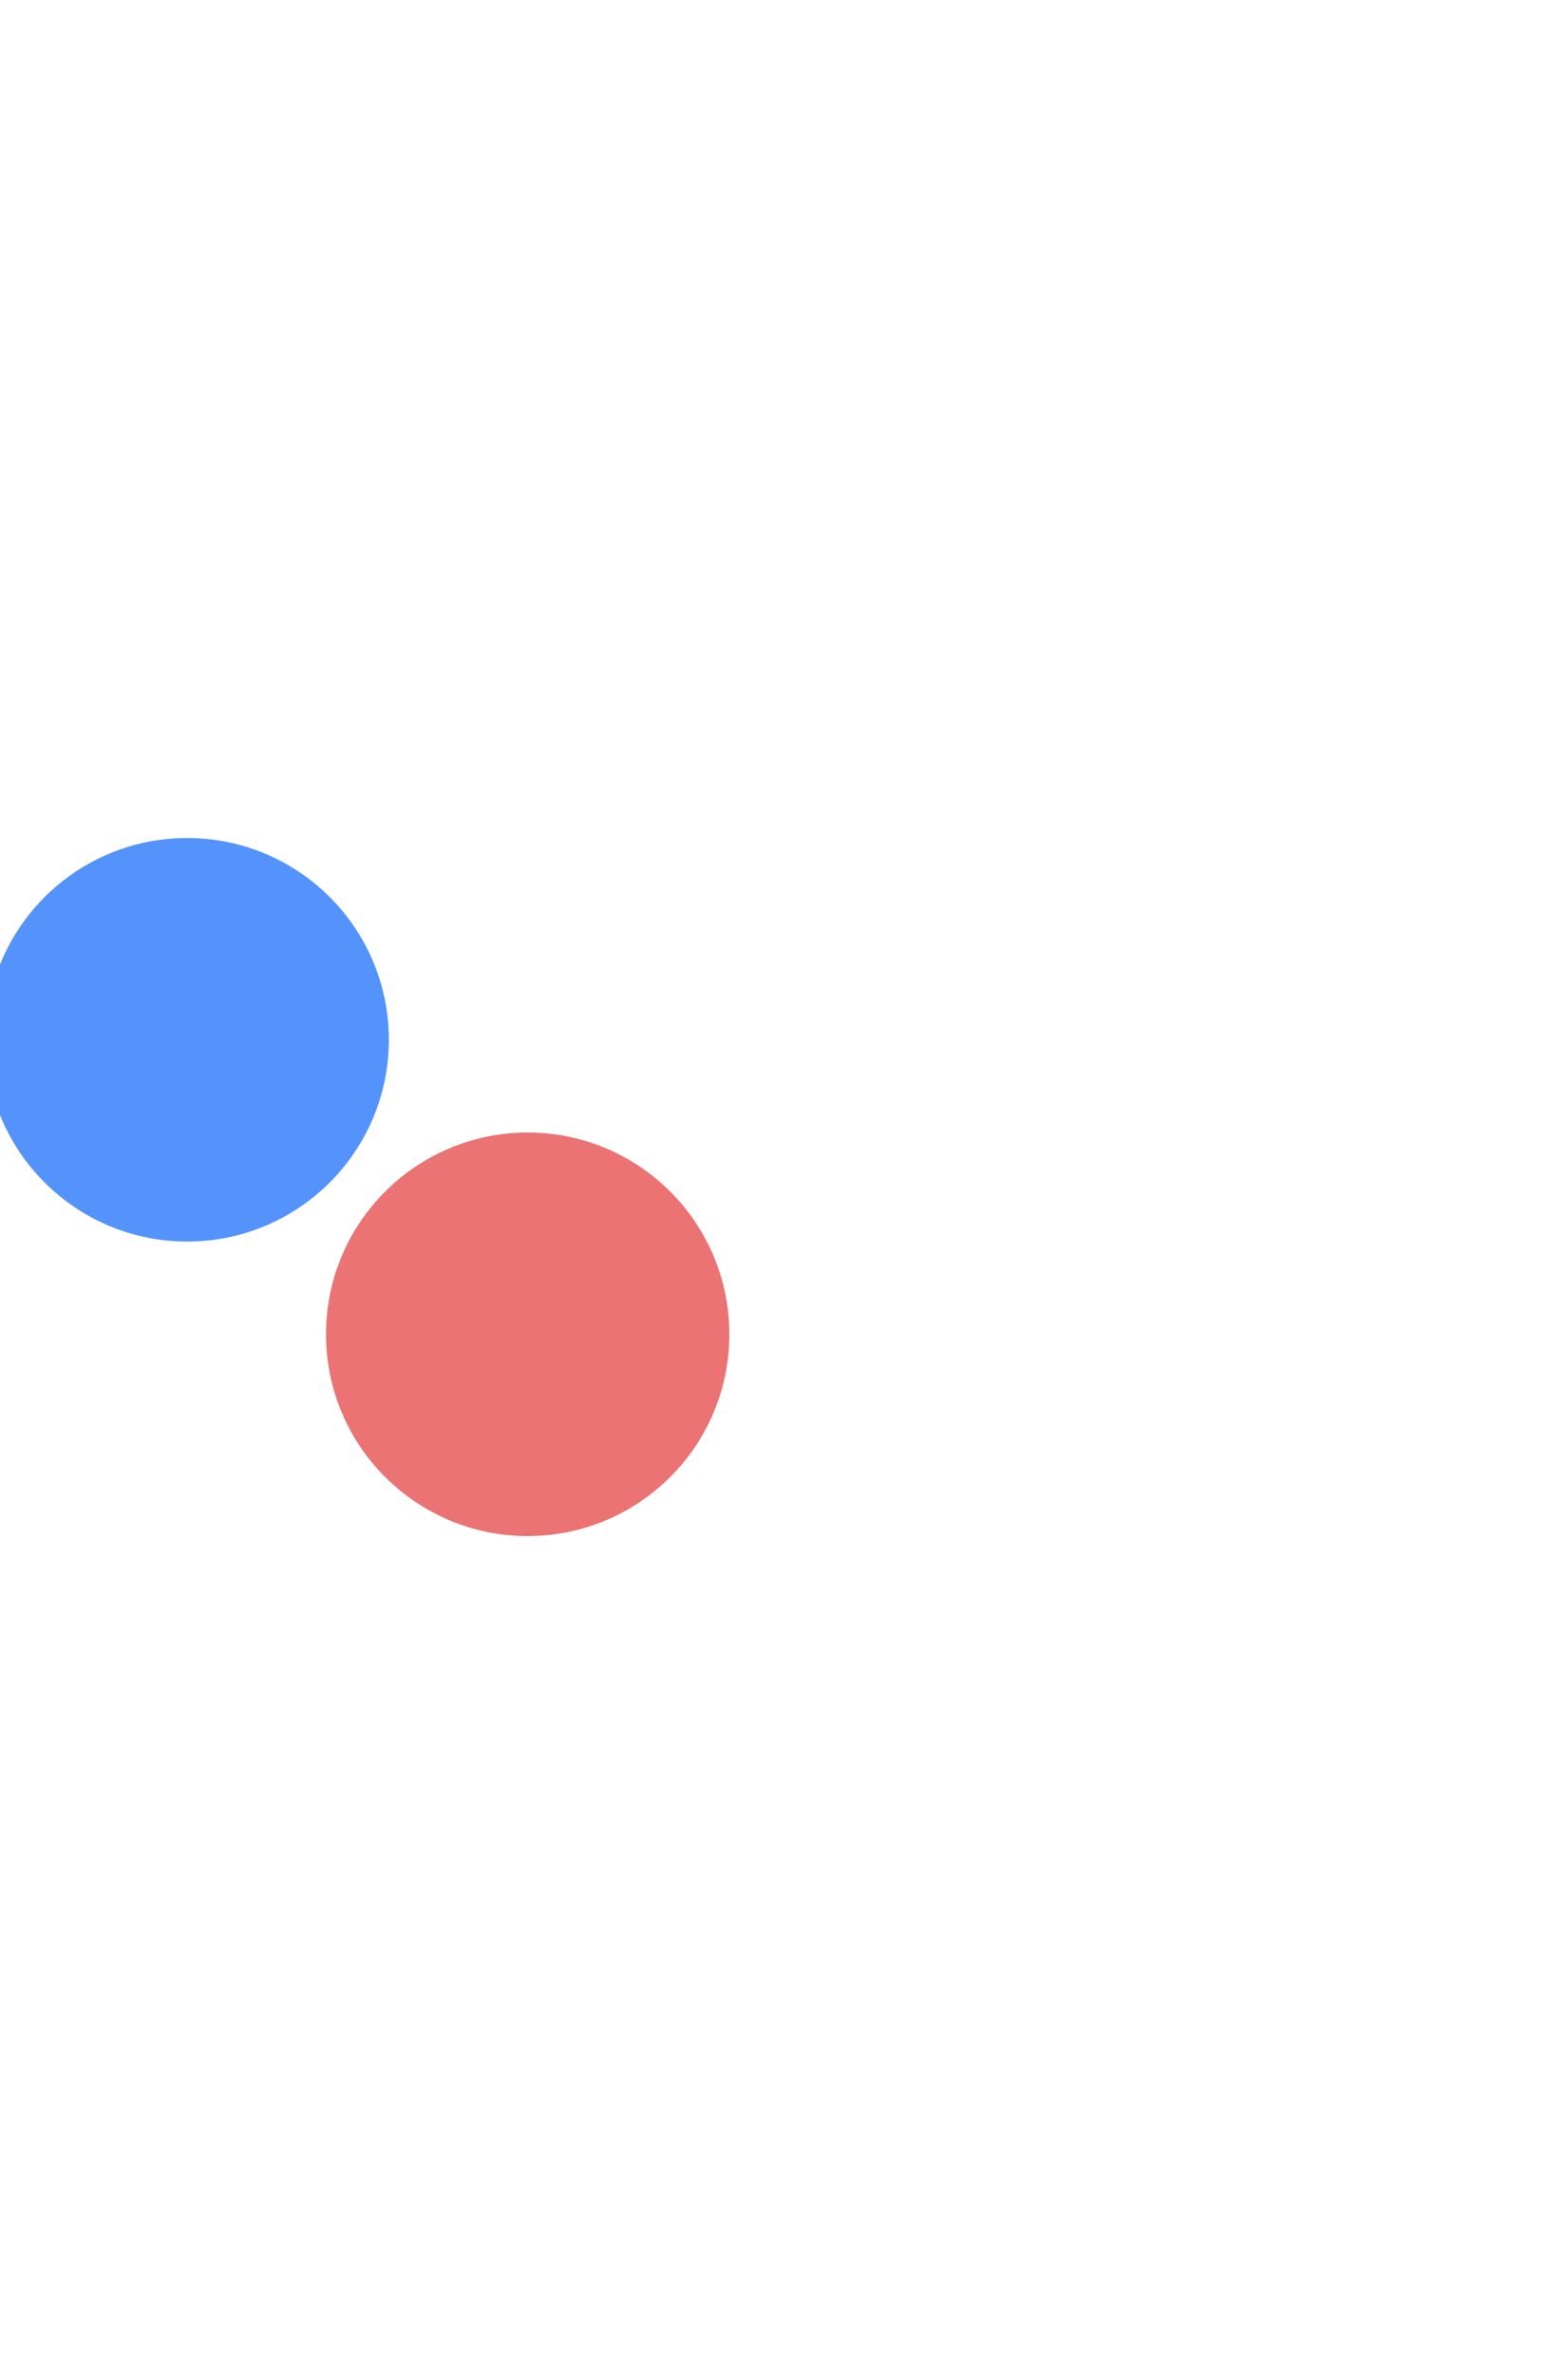 <svg width="599" height="907" viewBox="0 0 599 907" fill="none" xmlns="http://www.w3.org/2000/svg">
<g filter="url(#filter0_f_1916_3955)">
<circle cx="77.04" cy="77.04" r="77.04" transform="matrix(-1 0 0 1 278.624 432.457)" fill="#EB7373"/>
</g>
<g filter="url(#filter1_f_1916_3955)">
<circle cx="77.04" cy="77.04" r="77.04" transform="matrix(-1 0 0 1 148.543 320)" fill="#5393FB"/>
</g>
<defs>
<filter id="filter0_f_1916_3955" x="-195.456" y="112.457" width="794.08" height="794.08" filterUnits="userSpaceOnUse" color-interpolation-filters="sRGB">
<feFlood flood-opacity="0" result="BackgroundImageFix"/>
<feBlend mode="normal" in="SourceGraphic" in2="BackgroundImageFix" result="shape"/>
<feGaussianBlur stdDeviation="160" result="effect1_foregroundBlur_1916_3955"/>
</filter>
<filter id="filter1_f_1916_3955" x="-325.537" y="0" width="794.08" height="794.08" filterUnits="userSpaceOnUse" color-interpolation-filters="sRGB">
<feFlood flood-opacity="0" result="BackgroundImageFix"/>
<feBlend mode="normal" in="SourceGraphic" in2="BackgroundImageFix" result="shape"/>
<feGaussianBlur stdDeviation="160" result="effect1_foregroundBlur_1916_3955"/>
</filter>
</defs>
</svg>
